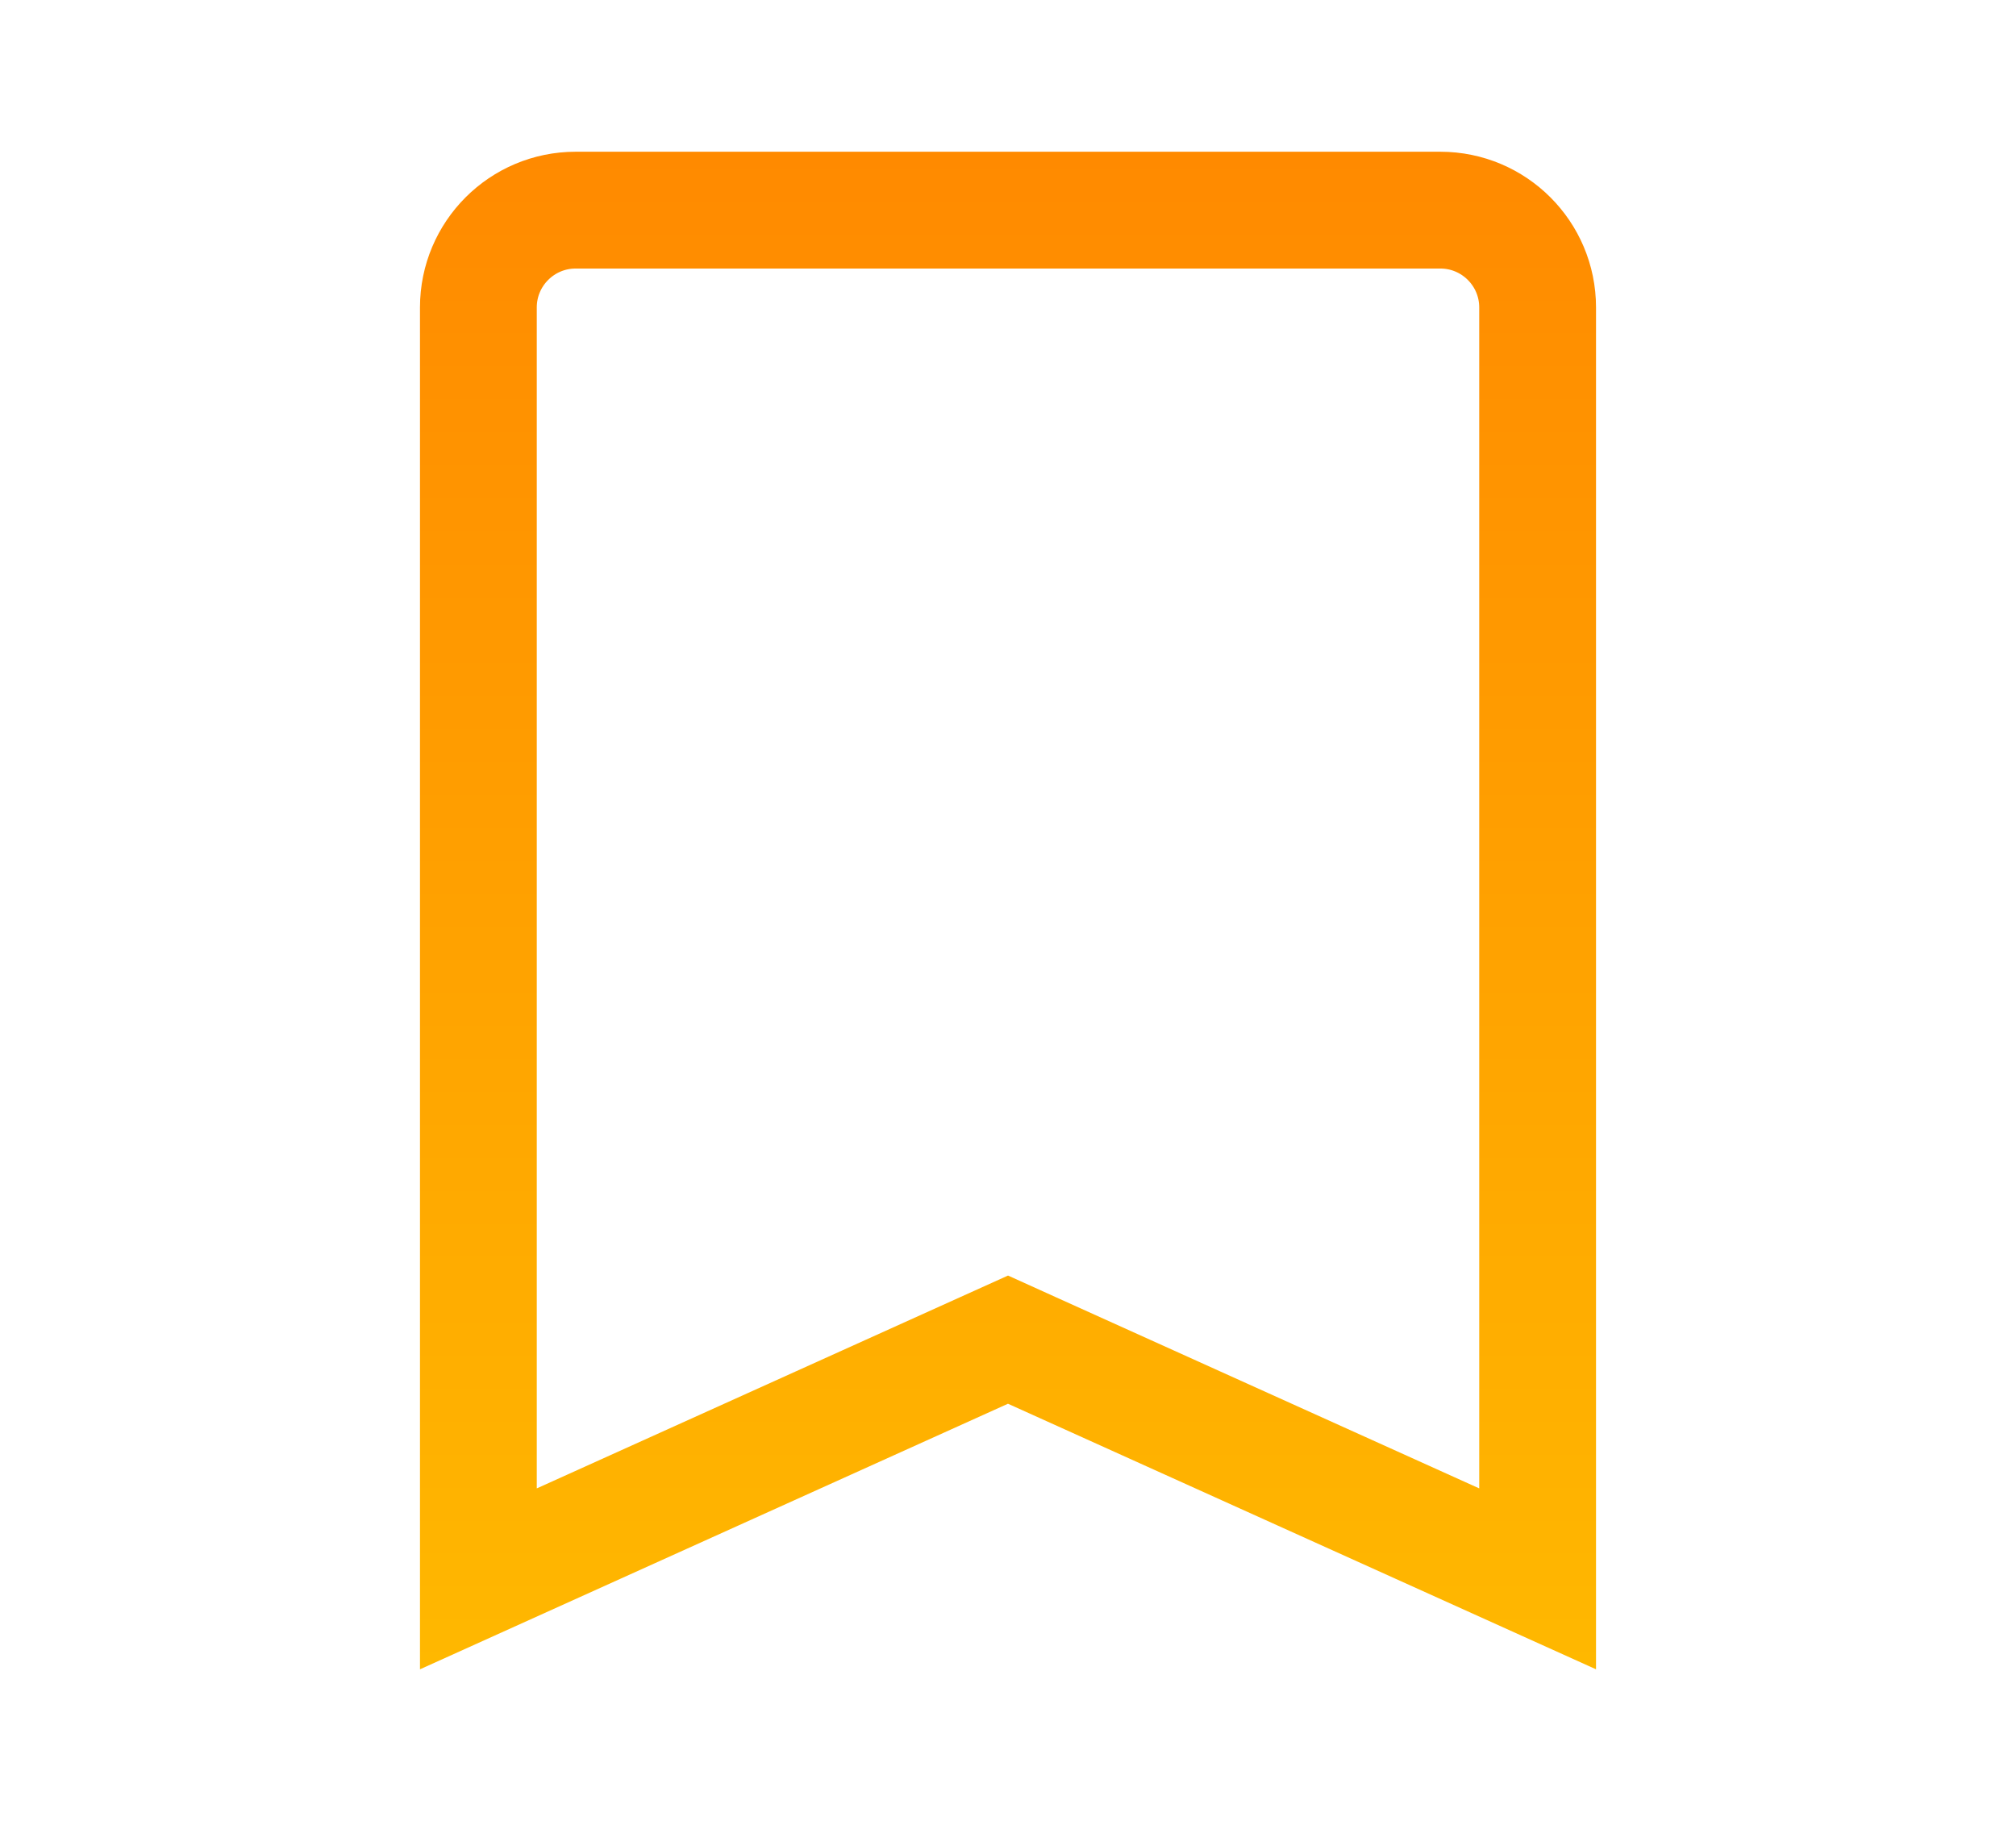 <svg width="31" height="28" viewBox="0 0 31 28" fill="none" xmlns="http://www.w3.org/2000/svg">
<path d="M15.13 20.765L7.356 24.276V4.727C7.356 3.901 8.026 3.231 8.852 3.231H22.148C22.974 3.231 23.644 3.901 23.644 4.727V24.276L15.869 20.765L15.5 20.598L15.13 20.765Z" stroke="url(#paint0_linear_167_323)" stroke-width="1.796"/>
<defs>
<linearGradient id="paint0_linear_167_323" x1="15.5" y1="2.333" x2="15.5" y2="25.667" gradientUnits="userSpaceOnUse">
<stop stop-color="#FF8A00"/>
<stop offset="1" stop-color="#FFB800"/>
</linearGradient>
</defs>
</svg>
